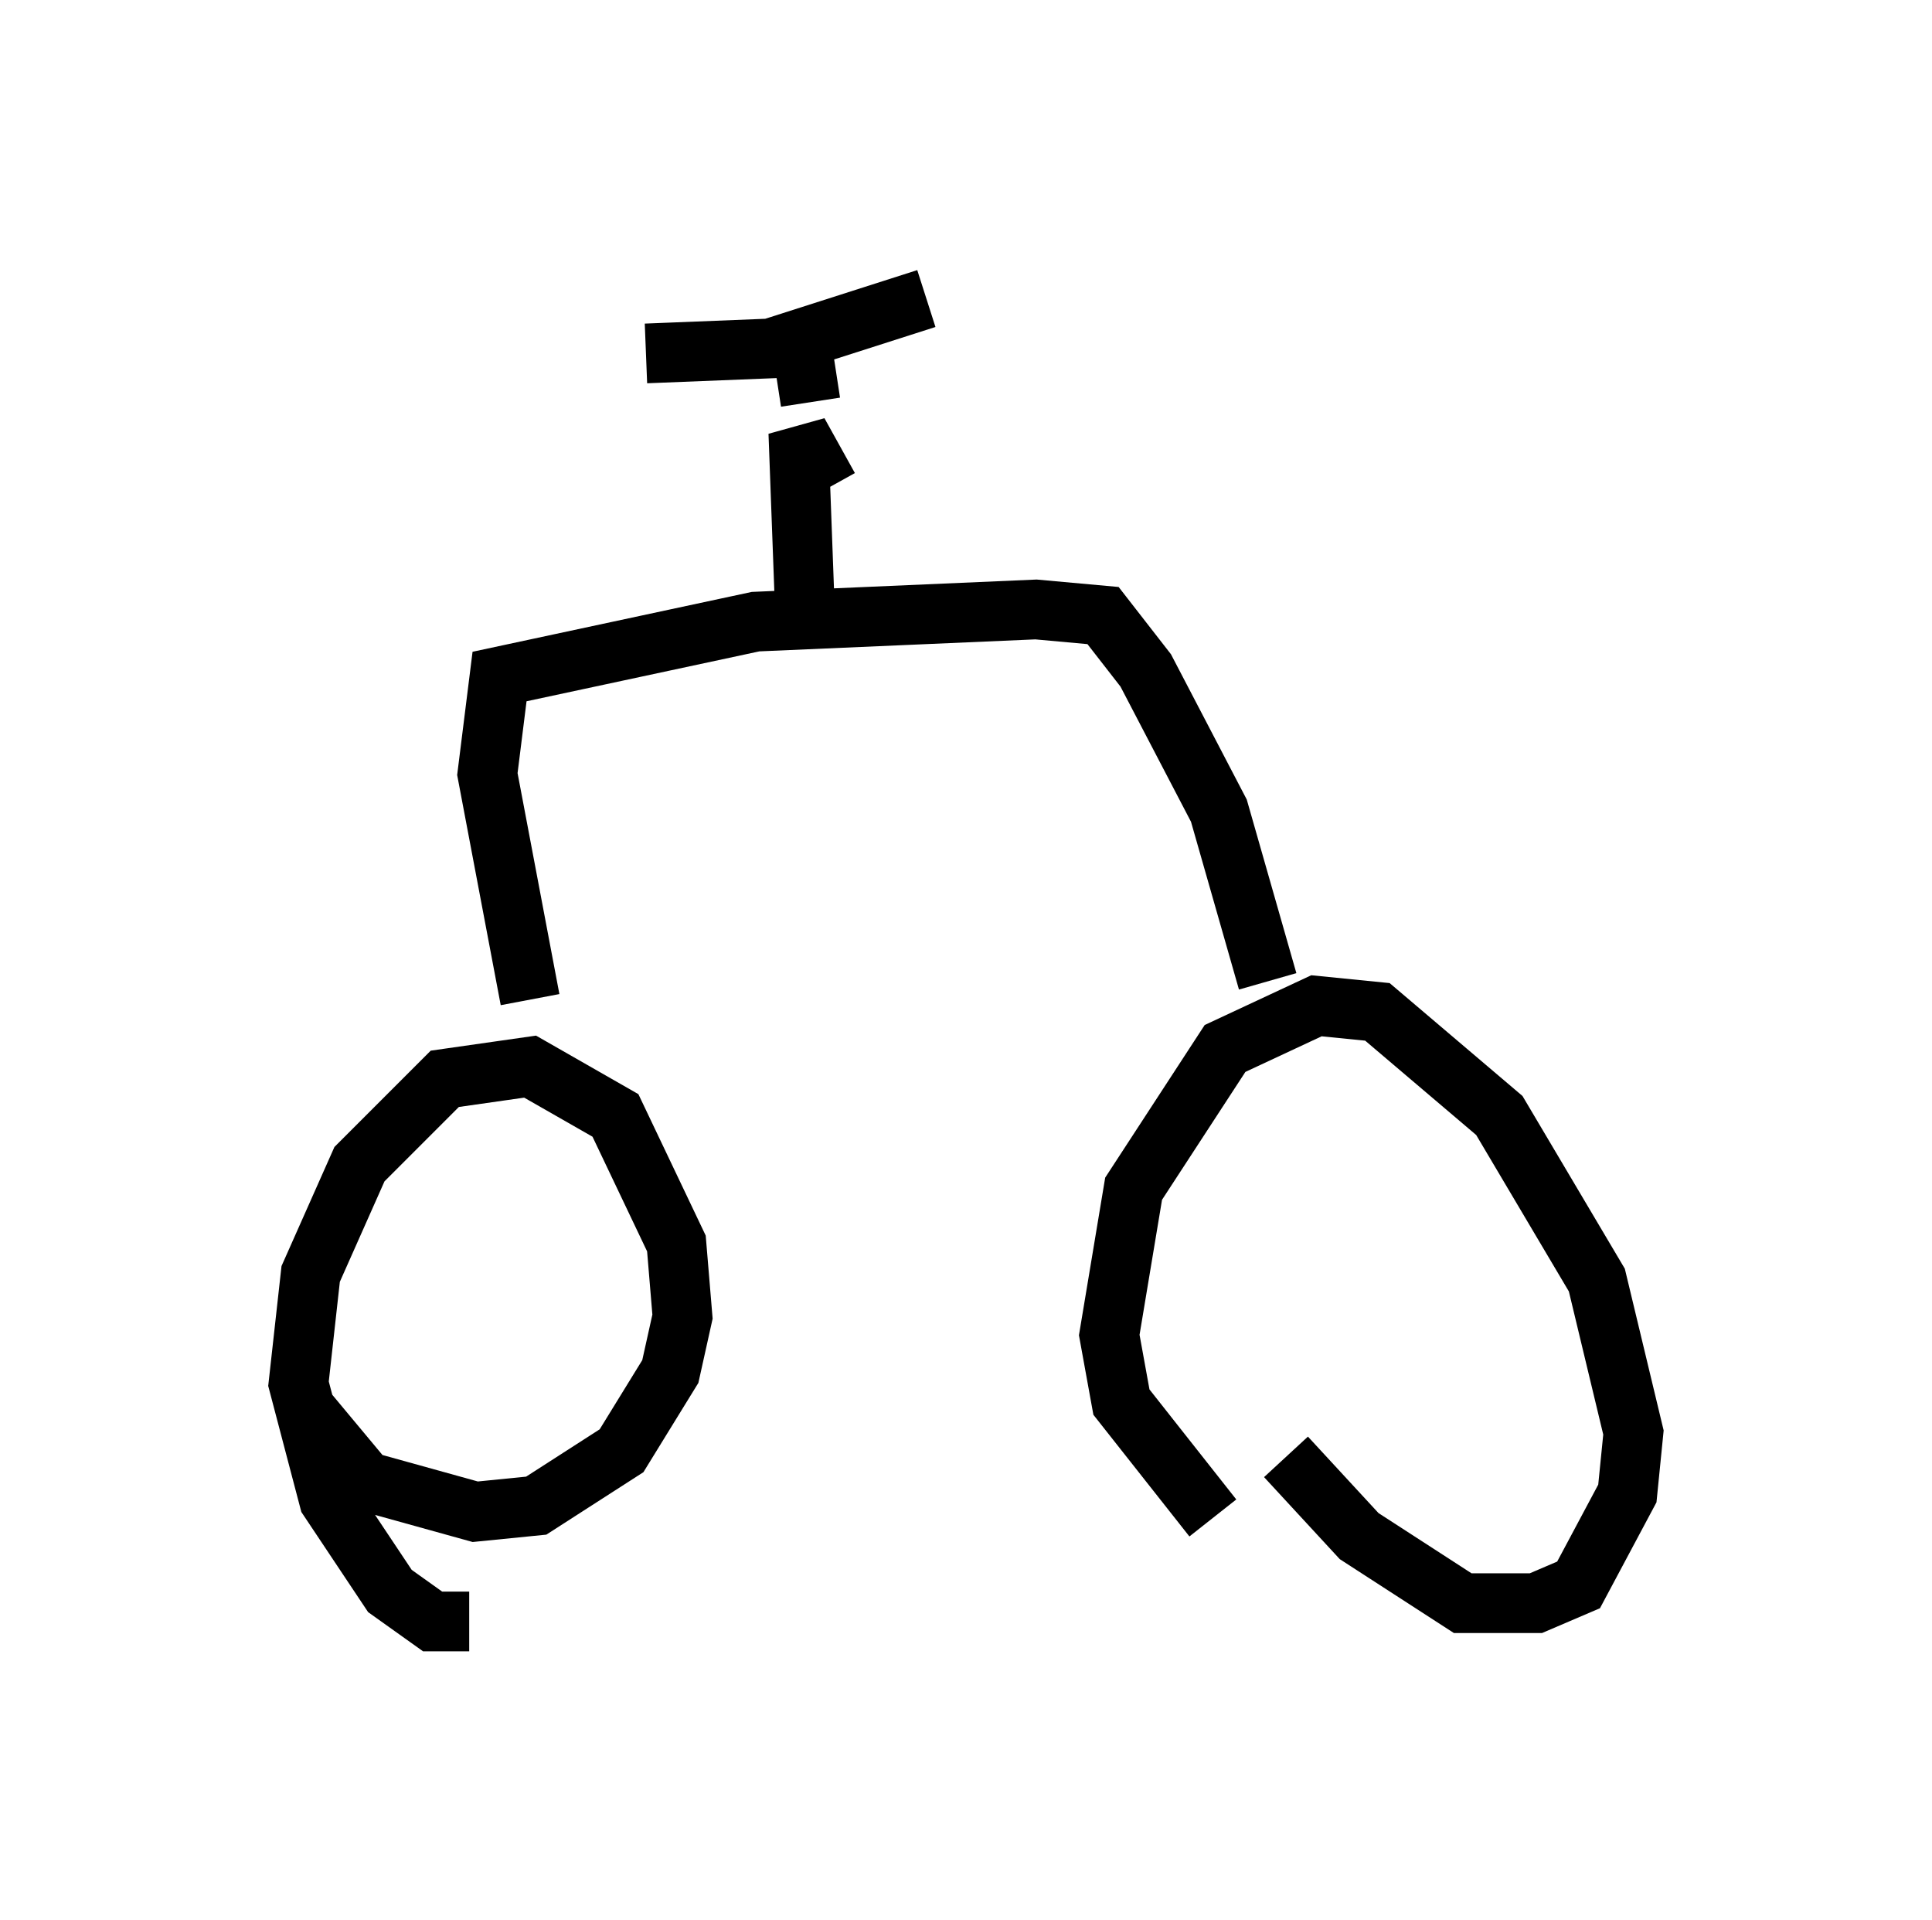 <?xml version="1.0" encoding="utf-8" ?>
<svg baseProfile="full" height="32.152" version="1.1" width="32.356" xmlns="http://www.w3.org/2000/svg" xmlns:ev="http://www.w3.org/2001/xml-events" xmlns:xlink="http://www.w3.org/1999/xlink"><defs /><rect fill="white" height="32.152" width="32.356" x="0" y="0" /><path d="M22.456, 26.54 m-2.144, -1.123 l-1.531, -1.94 -0.204, -1.123 l0.408, -2.45 1.531, -2.348 l1.531, -0.715 1.021, 0.102 l2.042, 1.735 1.633, 2.756 l0.613, 2.552 -0.102, 1.021 l-0.817, 1.531 -0.715, 0.306 l-1.225, 0.0 -1.735, -1.123 l-1.225, -1.327 m-13.679, 2.756 l-0.613, 0.0 -0.715, -0.51 l-1.021, -1.531 -0.51, -1.94 l0.204, -1.838 0.817, -1.838 l1.429, -1.429 1.429, -0.204 l1.429, 0.817 1.021, 2.144 l0.102, 1.225 -0.204, 0.919 l-0.817, 1.327 -1.429, 0.919 l-1.021, 0.102 -1.838, -0.51 l-1.021, -1.225 m3.777, -6.84 l-0.715, -3.777 0.204, -1.633 l4.288, -0.919 4.696, -0.204 l1.123, 0.102 0.715, 0.919 l1.225, 2.348 0.817, 2.858 m-7.758, -6.431 l-0.102, -2.756 0.51, 0.919 m-0.51, -2.348 l-2.552, 0.102 m2.144, -0.102 l2.552, -0.817 m-1.94, 1.735 l-0.204, -1.327 " fill="none" stroke="black" stroke-width="1" /></svg>